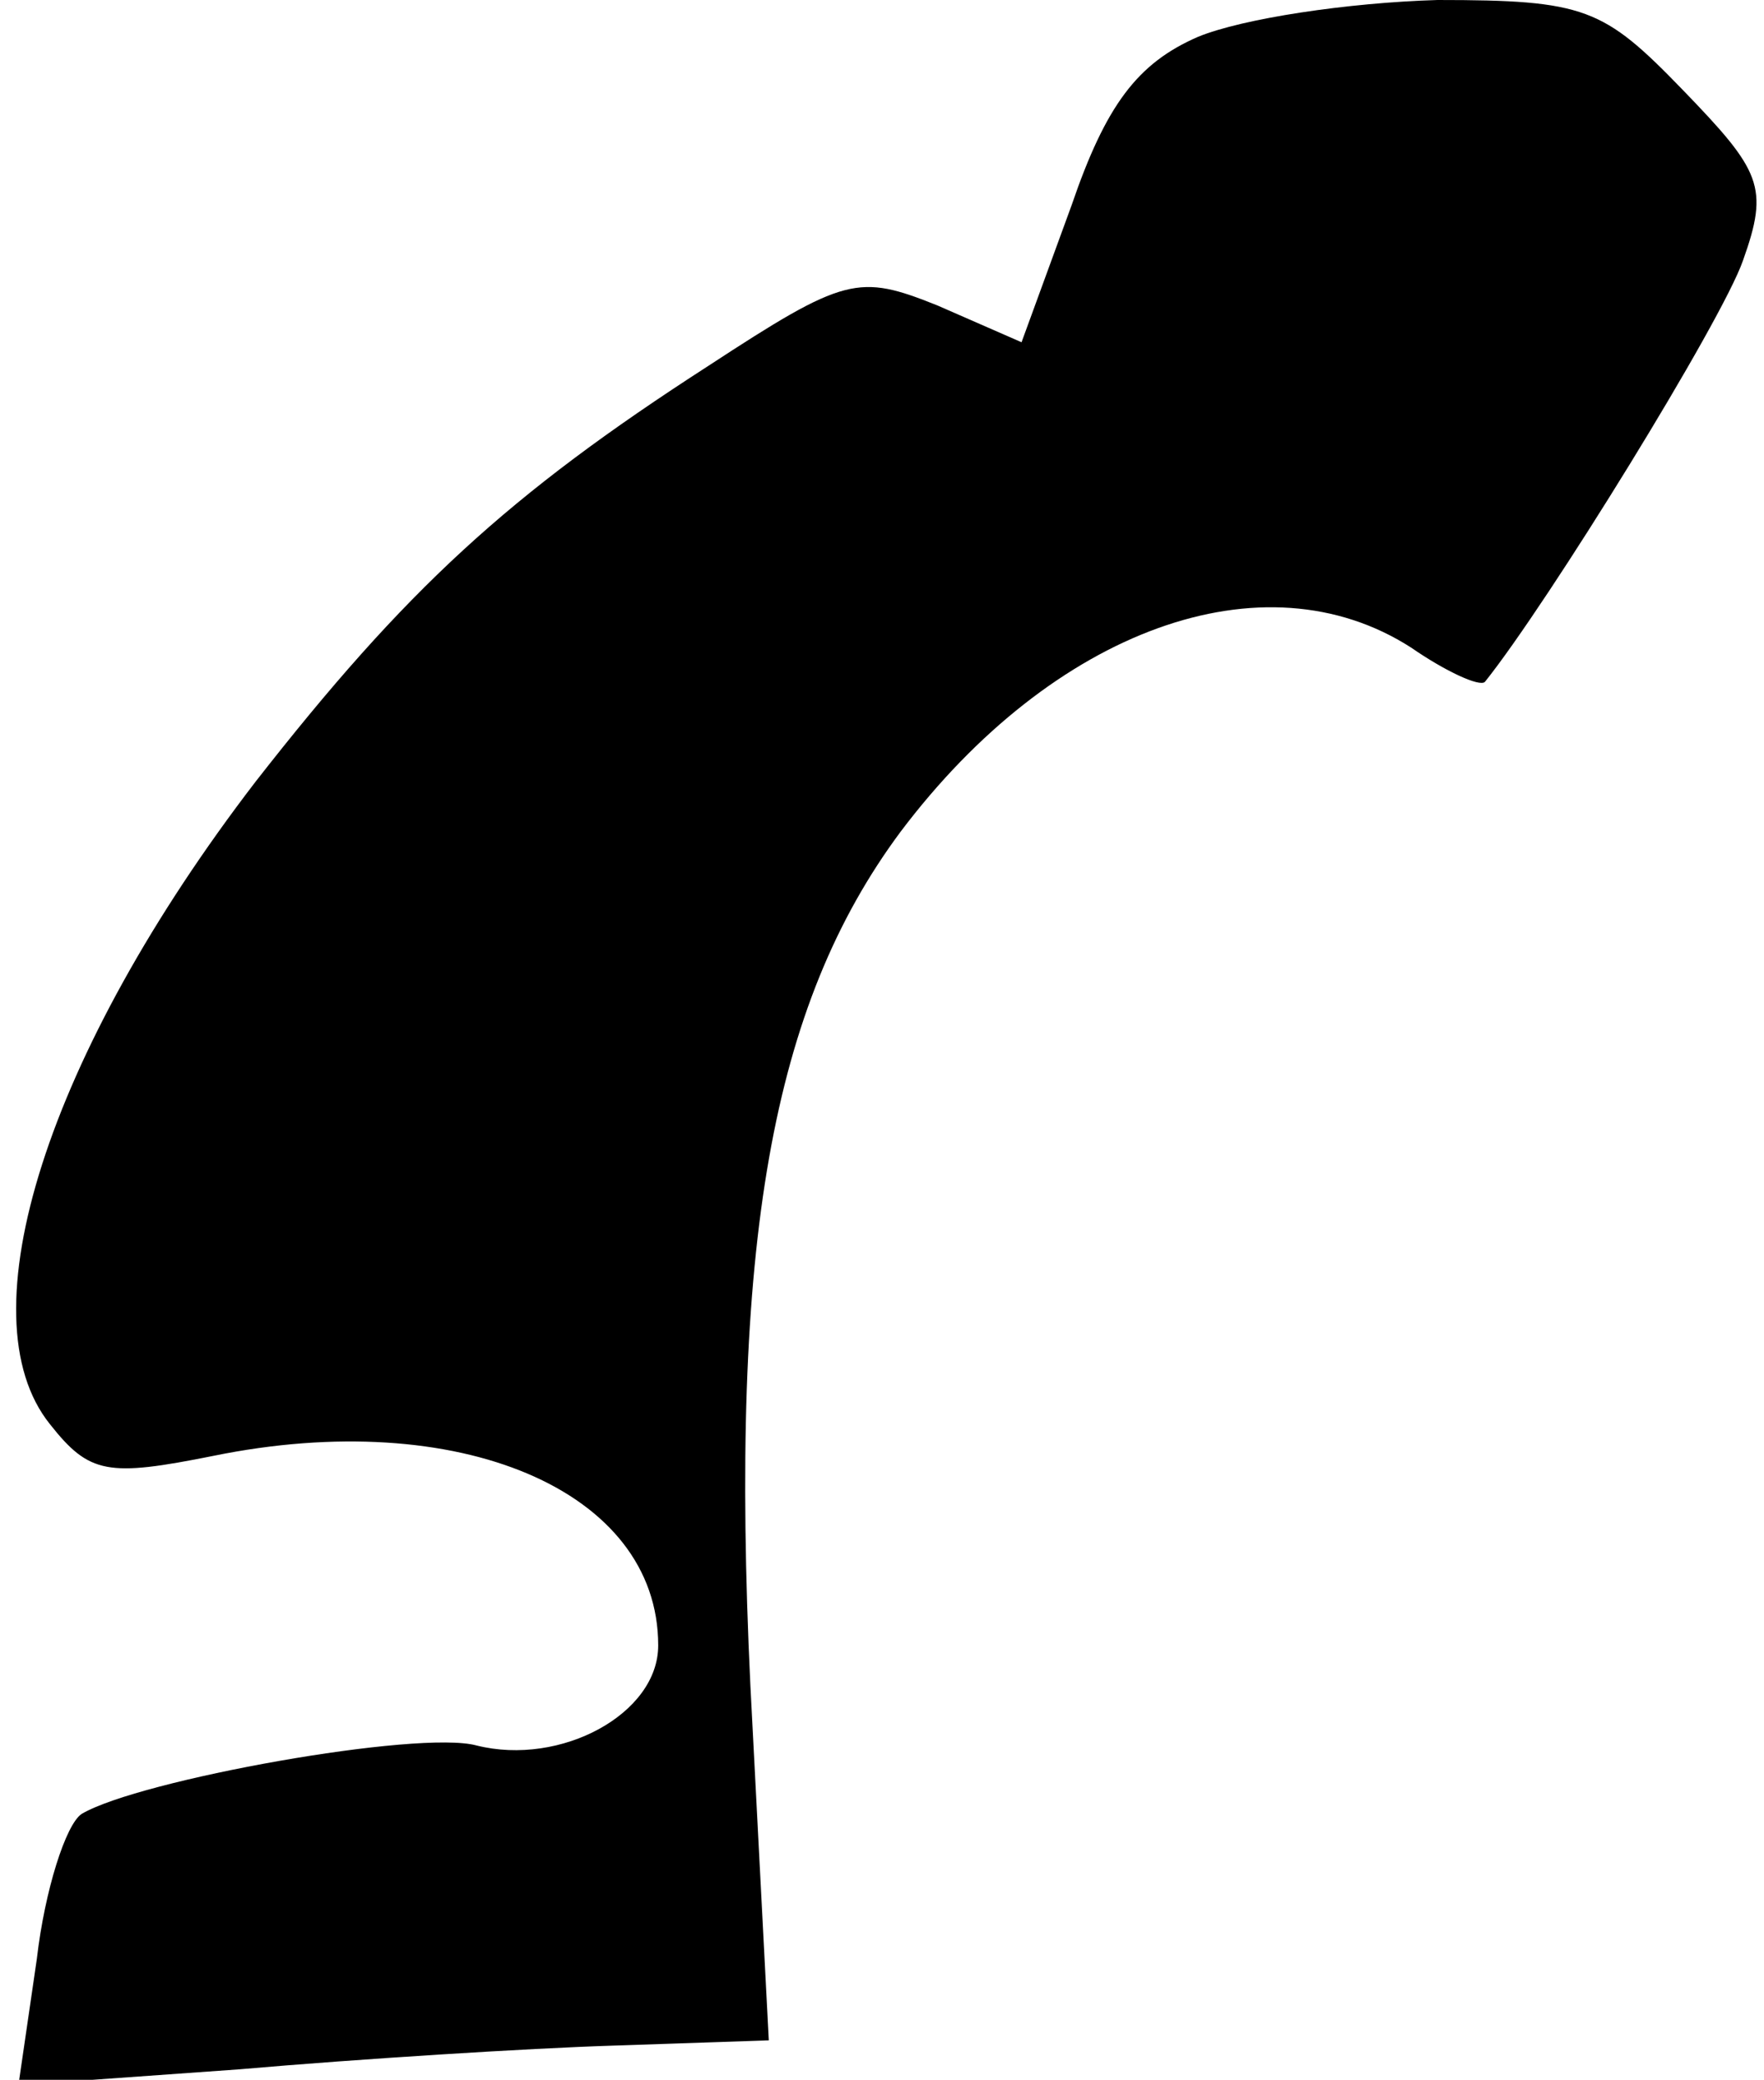 <?xml version="1.0" standalone="no"?>
<!DOCTYPE svg PUBLIC "-//W3C//DTD SVG 20010904//EN"
 "http://www.w3.org/TR/2001/REC-SVG-20010904/DTD/svg10.dtd">
<svg version="1.0" xmlns="http://www.w3.org/2000/svg"
 width="67pt" height="79pt" viewBox="0 0 67 79"
 preserveAspectRatio="xMidYMid meet">
<g transform="translate(0,79) scale(0.1,-0.1)"
fill="#000000" stroke="none">
<path fill="#000000" stroke="none" d="M455 776 c-23 -10 -35 -26 -48 -64
l-19 -52 -32 14 c-30 12 -35 11 -87 -23 -76 -49 -115 -85 -172 -158 -79 -103
-111 -203 -78 -244 15 -19 22 -20 62 -12 93 19 169 -13 169 -72 0 -26 -37 -46
-69 -38 -22 6 -128 -13 -150 -26 -6 -4 -14 -29 -17 -55 l-7 -48 84 6 c46 4
110 8 142 9 l59 2 -7 135 c-8 168 8 258 57 324 58 77 138 106 194 70 13 -9 26
-15 28 -13 24 30 90 137 98 160 10 28 7 34 -23 65 -30 31 -37 34 -93 34 -34
-1 -74 -7 -91 -14z"/>
</g>
</svg>
